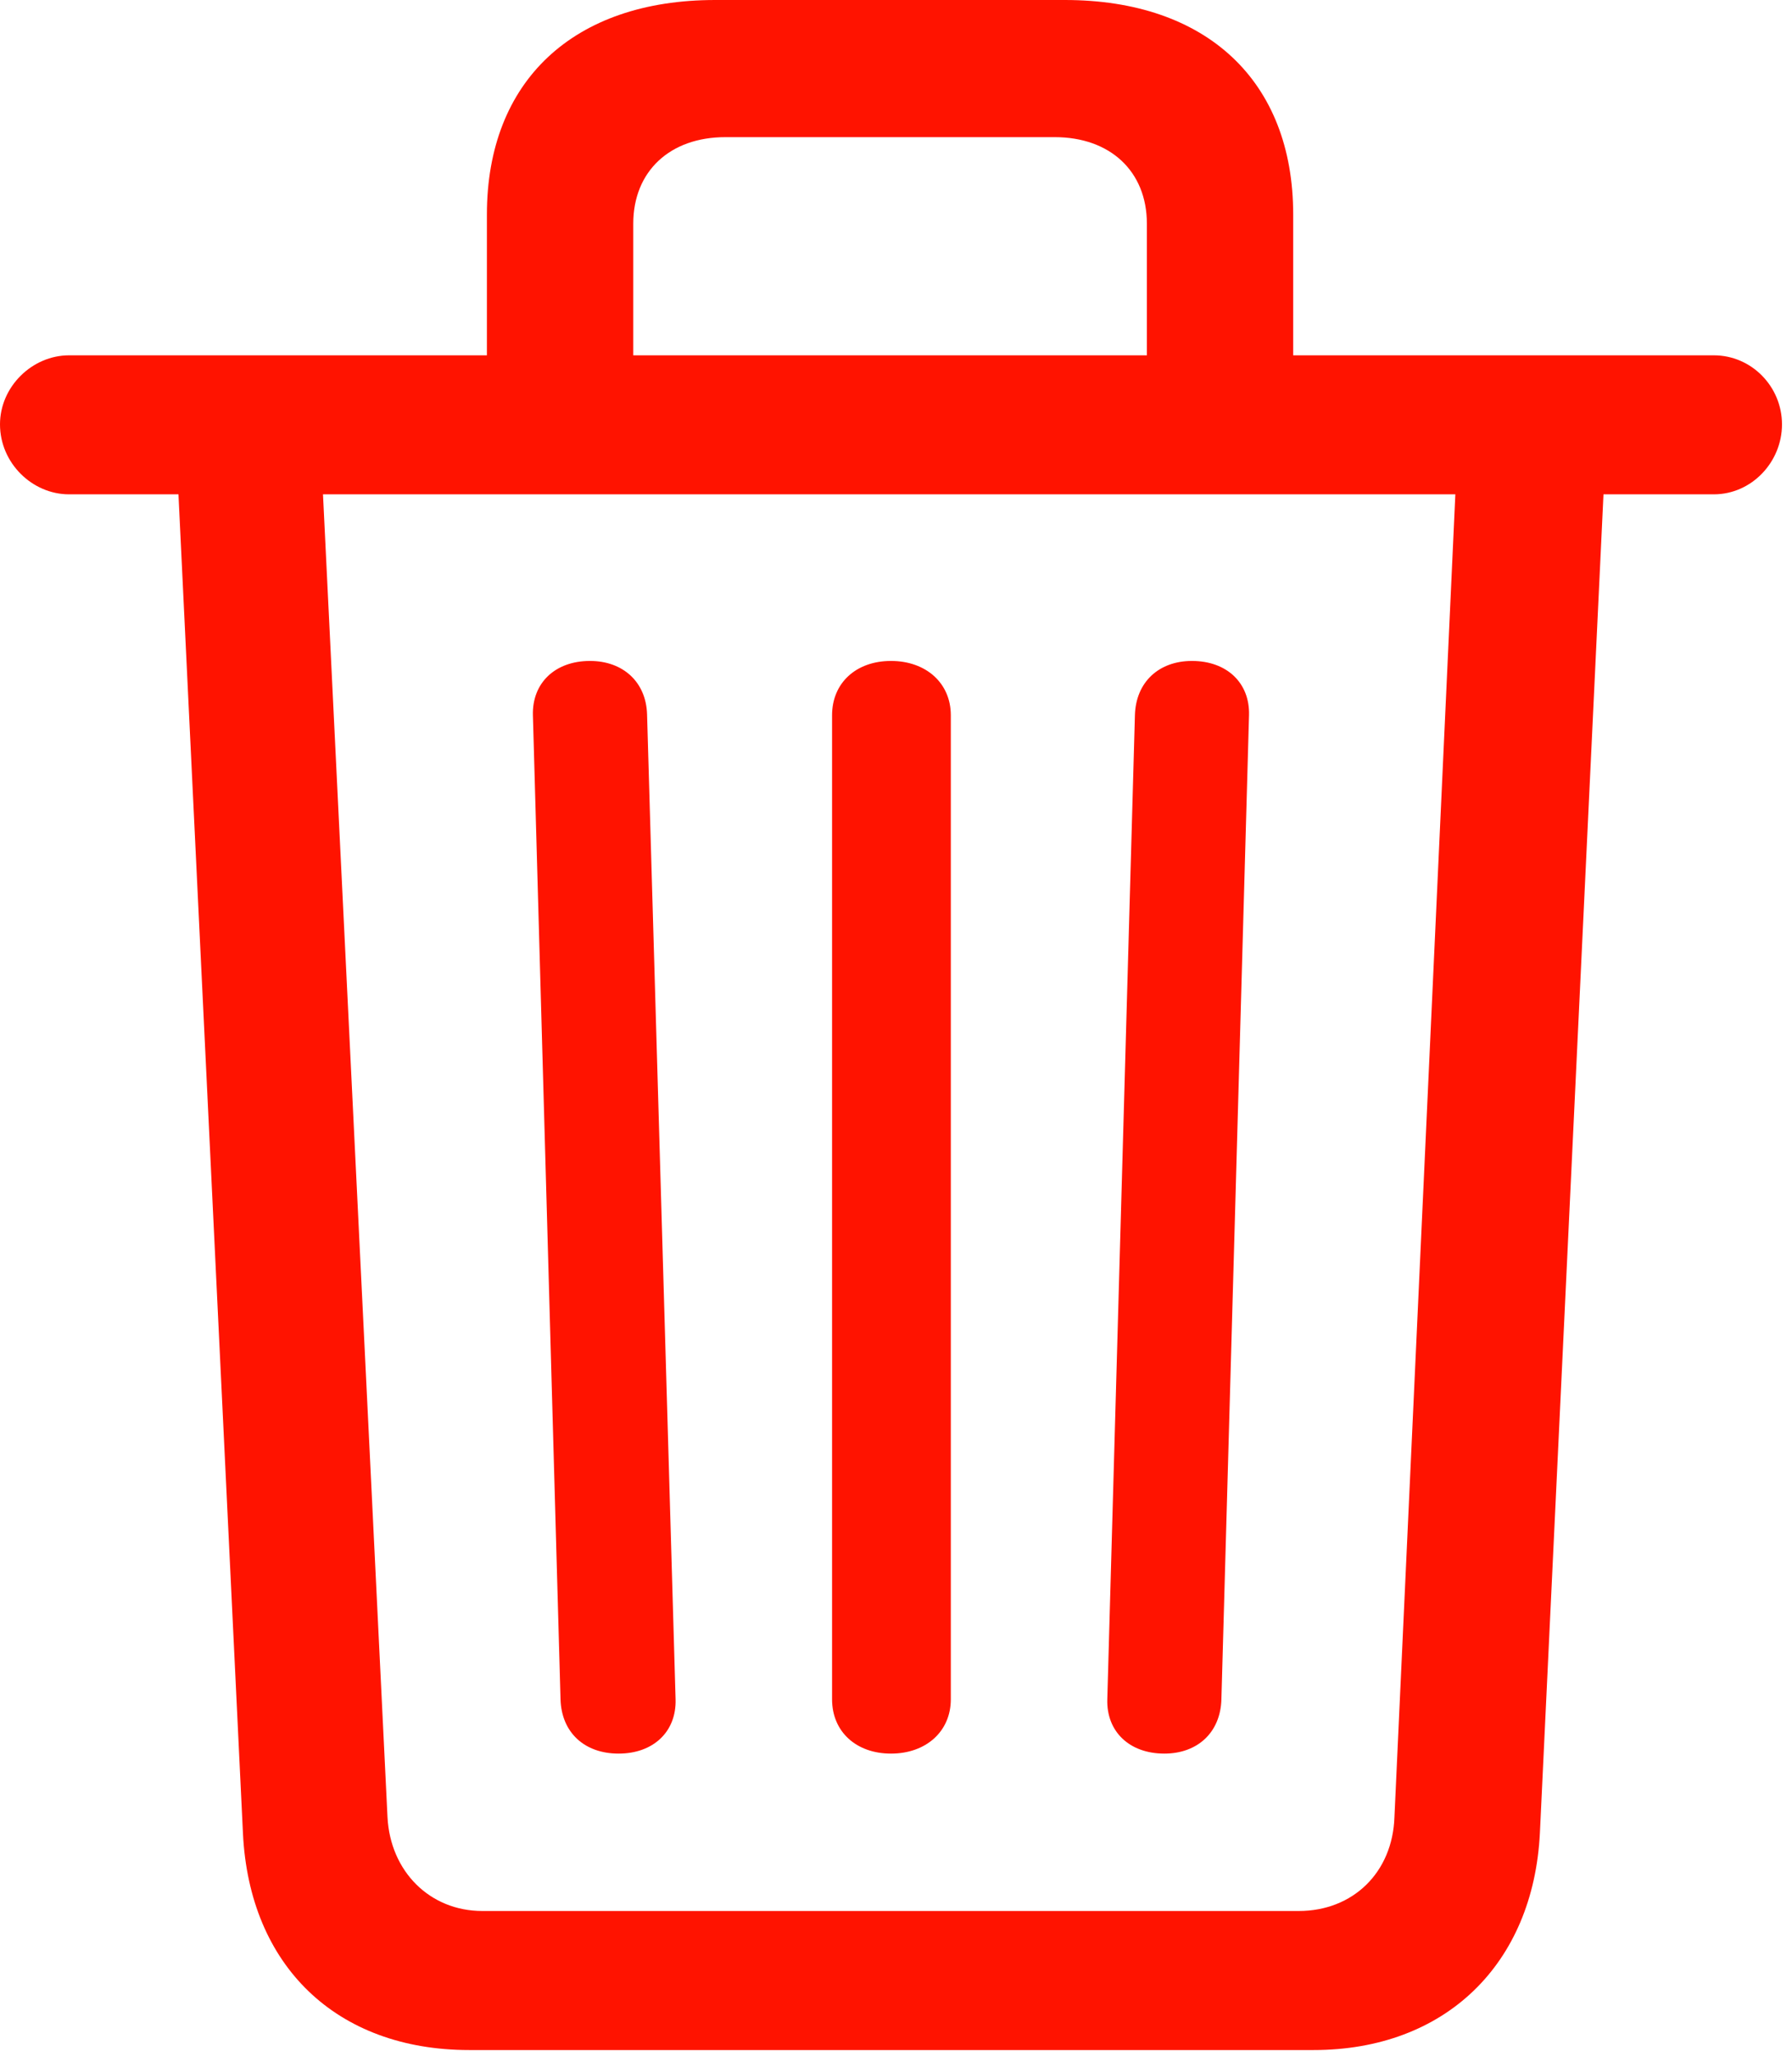 <svg width="34" height="39" viewBox="0 0 34 39" fill="none" xmlns="http://www.w3.org/2000/svg">
<path d="M11.736 33.268C12.399 33.268 12.836 32.849 12.818 32.238L12.277 13.552C12.259 12.941 11.823 12.539 11.194 12.539C10.531 12.539 10.094 12.958 10.111 13.569L10.635 32.238C10.653 32.867 11.089 33.268 11.736 33.268ZM16.905 33.268C17.568 33.268 18.04 32.849 18.04 32.238V13.569C18.04 12.958 17.568 12.539 16.905 12.539C16.241 12.539 15.787 12.958 15.787 13.569V32.238C15.787 32.849 16.241 33.268 16.905 33.268ZM22.091 33.268C22.72 33.268 23.157 32.867 23.174 32.238L23.698 13.569C23.716 12.958 23.279 12.539 22.615 12.539C21.987 12.539 21.55 12.941 21.533 13.569L21.009 32.238C20.991 32.849 21.428 33.268 22.091 33.268ZM9.238 7.981H12.015V4.244C12.015 3.248 12.713 2.602 13.761 2.602H20.013C21.061 2.602 21.76 3.248 21.76 4.244V7.981H24.536V4.069C24.536 1.537 22.895 0 20.205 0H13.569C10.88 0 9.238 1.537 9.238 4.069V7.981ZM1.31 9.378H32.517C33.233 9.378 33.81 8.767 33.81 8.051C33.81 7.335 33.233 6.741 32.517 6.741H1.31C0.611 6.741 0 7.335 0 8.051C0 8.784 0.611 9.378 1.31 9.378ZM8.906 38.892H24.921C27.418 38.892 29.094 37.267 29.217 34.77L30.439 9.046H27.628L26.457 34.473C26.422 35.521 25.672 36.254 24.641 36.254H9.151C8.156 36.254 7.405 35.504 7.352 34.473L6.112 9.046H3.37L4.61 34.788C4.733 37.285 6.374 38.892 8.906 38.892Z" fill="#FF1300"/>
</svg>

